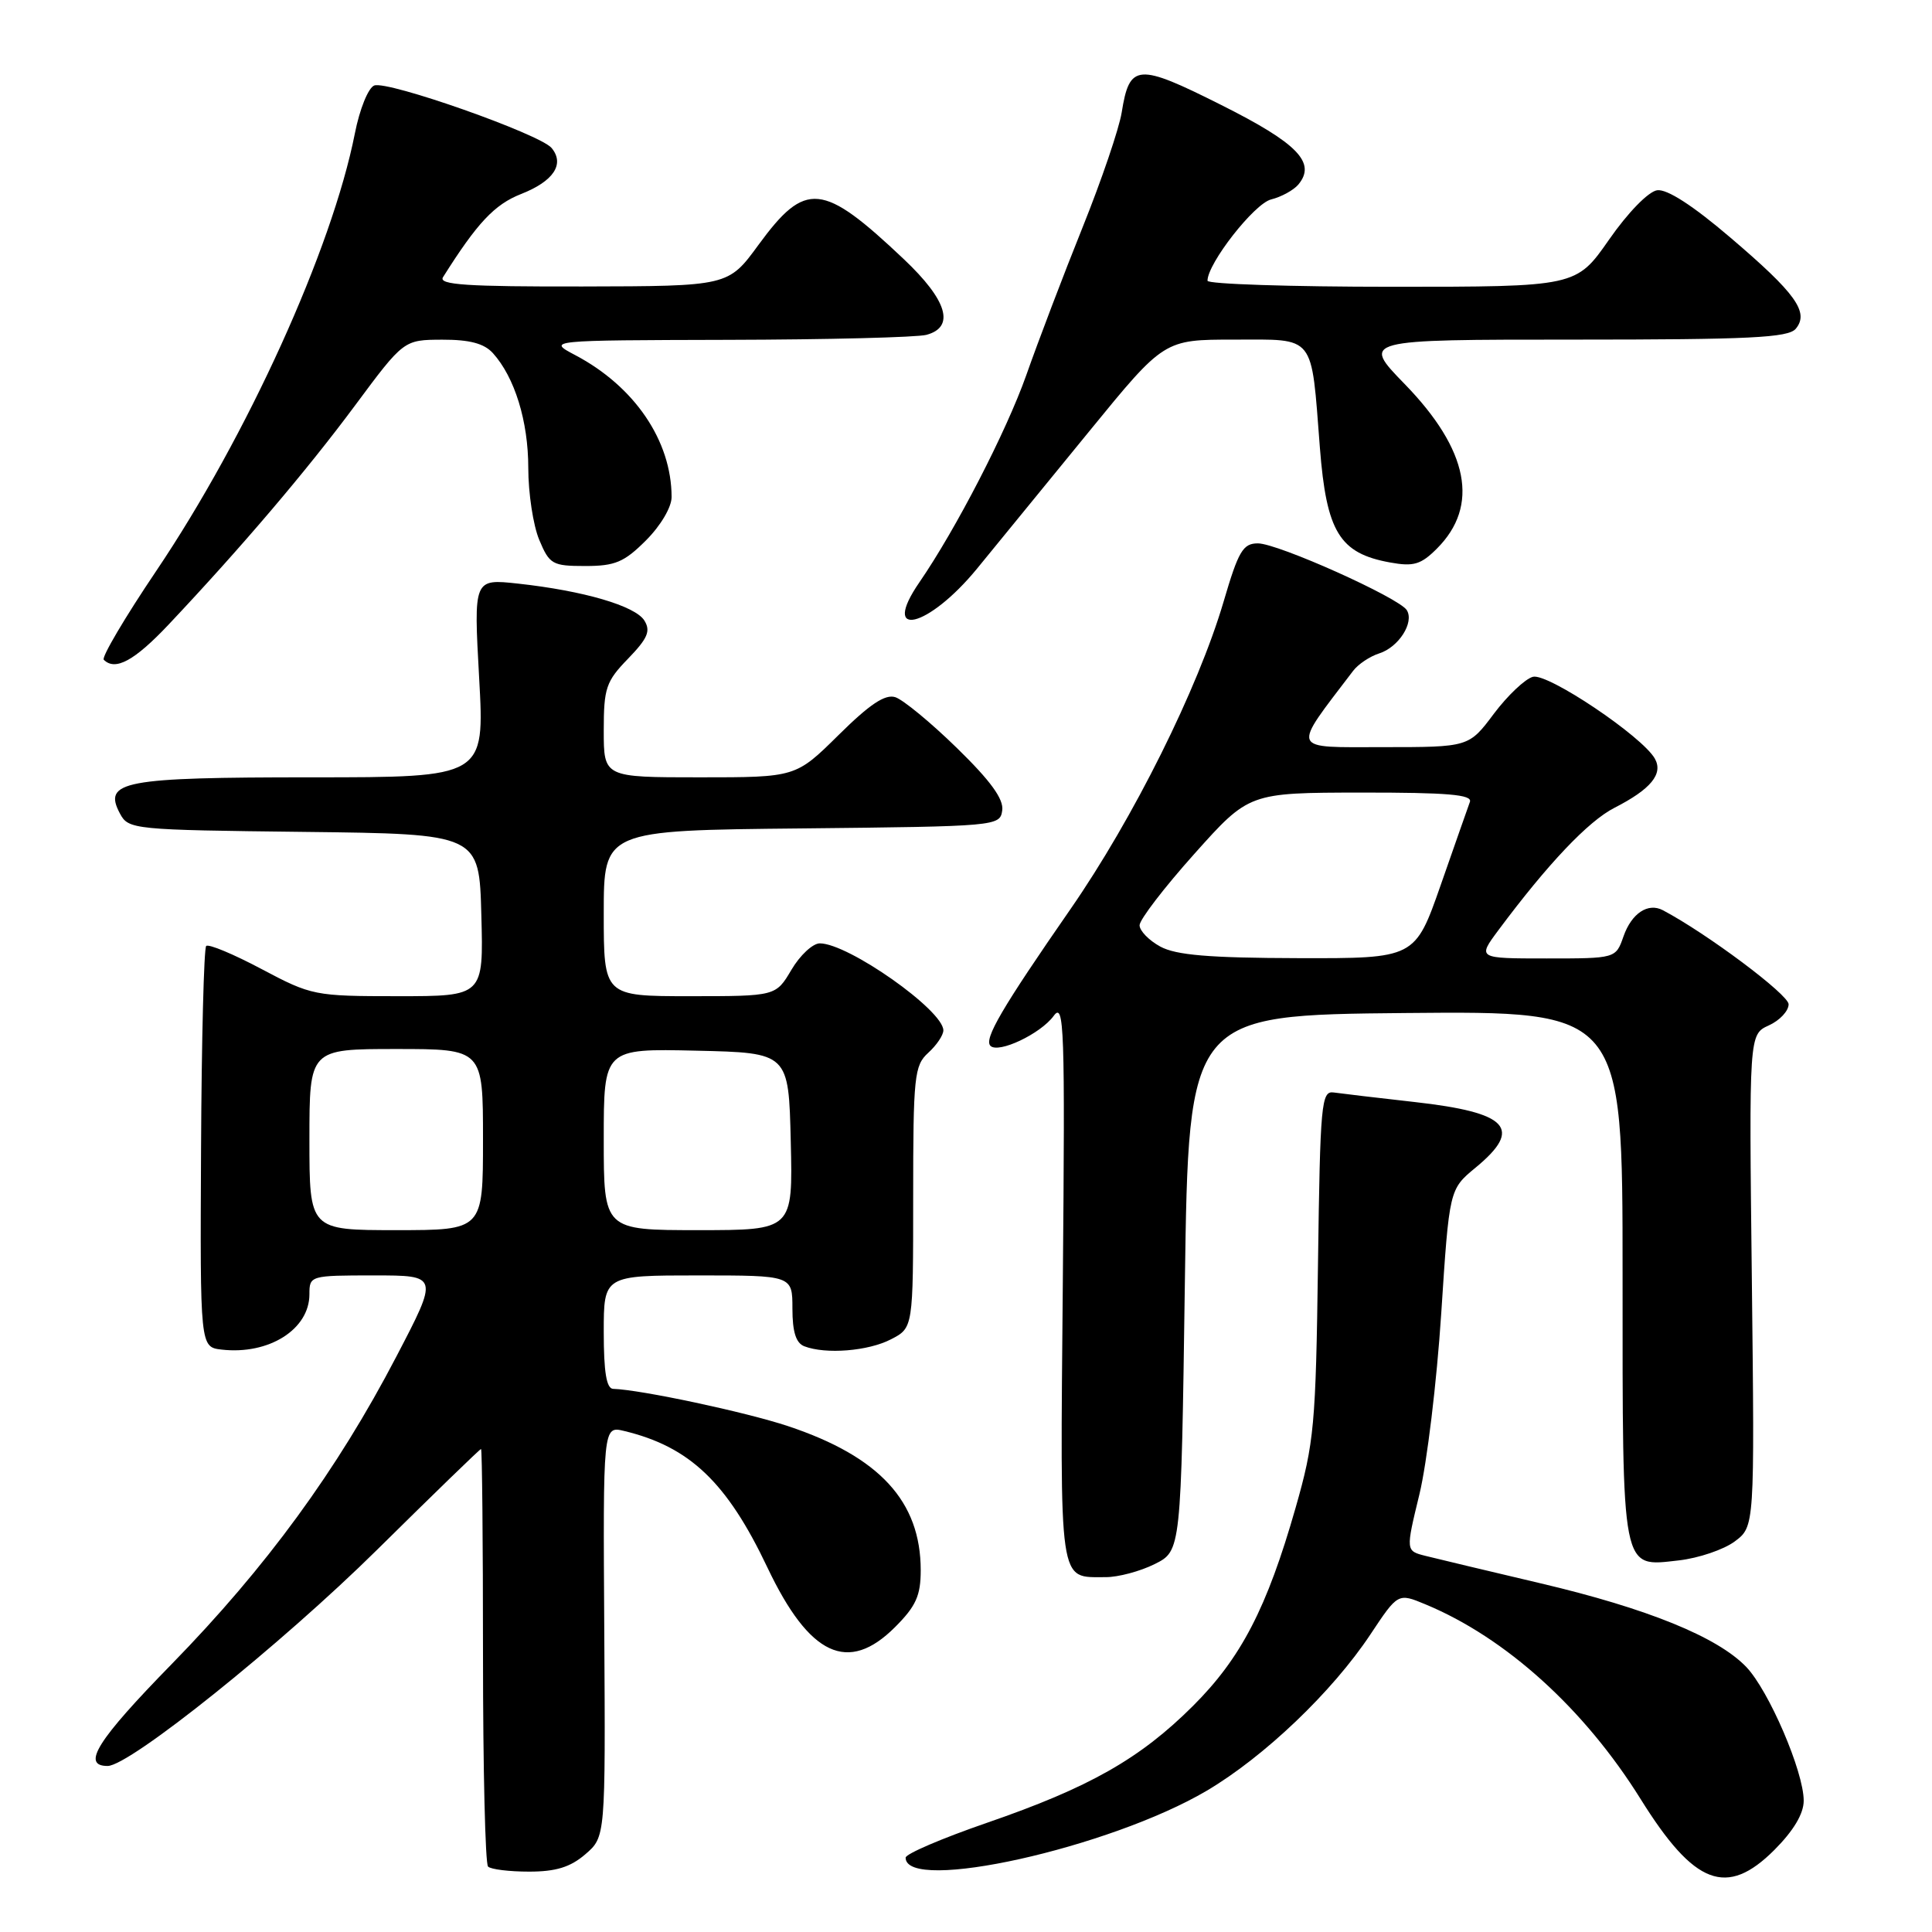 <?xml version="1.0" encoding="UTF-8" standalone="no"?>
<!DOCTYPE svg PUBLIC "-//W3C//DTD SVG 1.1//EN" "http://www.w3.org/Graphics/SVG/1.1/DTD/svg11.dtd" >
<svg xmlns="http://www.w3.org/2000/svg" xmlns:xlink="http://www.w3.org/1999/xlink" version="1.1" viewBox="0 0 256 256">
 <g >
 <path fill="currentColor"
d=" M 235.12 245.12 C 237.66 242.57 239.00 240.33 239.00 238.60 C 239.00 234.75 234.38 224.01 231.39 220.88 C 227.57 216.90 218.29 213.13 204.10 209.79 C 197.17 208.16 190.32 206.52 188.88 206.16 C 186.26 205.50 186.26 205.50 188.08 198.00 C 189.08 193.88 190.38 183.10 190.97 174.05 C 192.04 157.59 192.04 157.59 195.52 154.72 C 201.84 149.51 199.89 147.42 187.41 146.02 C 182.51 145.47 177.70 144.90 176.73 144.76 C 175.08 144.52 174.93 146.16 174.64 167.50 C 174.35 188.87 174.14 191.16 171.67 199.80 C 167.88 213.07 164.45 219.69 158.07 226.05 C 151.05 233.05 144.33 236.86 130.75 241.54 C 124.84 243.58 120.00 245.65 120.00 246.15 C 120.00 250.88 147.05 244.86 159.90 237.28 C 167.53 232.77 176.53 224.18 181.58 216.58 C 185.24 211.07 185.24 211.07 188.87 212.58 C 199.51 216.99 209.94 226.42 217.40 238.40 C 224.52 249.82 228.80 251.44 235.12 245.12 Z  M 77.56 245.70 C 80.23 243.40 80.23 243.40 80.07 216.17 C 79.90 188.94 79.90 188.94 82.70 189.61 C 91.39 191.70 96.33 196.41 101.69 207.71 C 107.26 219.43 112.38 221.82 118.60 215.60 C 121.37 212.83 122.00 211.43 122.00 208.07 C 122.00 198.94 116.54 193.01 104.42 188.97 C 98.80 187.10 84.88 184.14 81.25 184.03 C 80.36 184.01 80.00 181.81 80.00 176.50 C 80.00 169.00 80.00 169.00 92.50 169.00 C 105.00 169.00 105.00 169.00 105.00 173.39 C 105.00 176.48 105.47 177.97 106.58 178.39 C 109.42 179.48 115.04 179.03 118.05 177.47 C 121.00 175.95 121.00 175.95 121.00 158.63 C 121.00 142.58 121.15 141.18 123.00 139.50 C 124.10 138.50 125.00 137.17 125.00 136.53 C 125.00 133.87 112.40 125.00 108.63 125.00 C 107.70 125.00 106.00 126.58 104.87 128.50 C 102.80 132.00 102.80 132.00 91.40 132.00 C 80.00 132.00 80.00 132.00 80.00 121.02 C 80.00 110.03 80.00 110.03 106.25 109.77 C 132.12 109.50 132.50 109.47 132.80 107.39 C 133.02 105.89 131.26 103.47 126.80 99.12 C 123.34 95.74 119.66 92.71 118.63 92.38 C 117.28 91.95 115.23 93.32 111.11 97.40 C 105.44 103.00 105.44 103.00 92.72 103.00 C 80.00 103.00 80.00 103.00 80.00 96.80 C 80.00 91.16 80.30 90.29 83.23 87.27 C 85.83 84.58 86.24 83.61 85.38 82.22 C 84.16 80.28 77.33 78.28 68.63 77.33 C 62.76 76.69 62.76 76.69 63.49 89.84 C 64.22 103.00 64.22 103.00 41.30 103.00 C 16.30 103.00 13.60 103.51 15.90 107.81 C 17.02 109.91 17.66 109.97 40.28 110.23 C 63.50 110.50 63.50 110.50 63.78 121.25 C 64.07 132.00 64.07 132.00 52.75 132.00 C 41.68 132.00 41.29 131.92 34.65 128.40 C 30.92 126.42 27.62 125.04 27.32 125.35 C 27.02 125.65 26.71 137.73 26.64 152.20 C 26.51 178.50 26.51 178.50 29.38 178.83 C 35.62 179.54 41.00 176.15 41.00 171.50 C 41.00 169.03 41.10 169.00 49.56 169.00 C 58.13 169.00 58.13 169.00 52.52 179.75 C 44.67 194.82 35.27 207.68 22.75 220.50 C 12.88 230.59 10.74 234.00 14.26 234.00 C 17.19 234.00 37.31 217.86 49.99 205.33 C 57.41 198.00 63.59 192.00 63.74 192.00 C 63.88 192.00 64.00 204.30 64.00 219.33 C 64.00 234.37 64.30 246.97 64.67 247.33 C 65.03 247.70 67.48 248.00 70.11 248.00 C 73.65 248.00 75.58 247.41 77.56 245.70 Z  M 153.00 207.25 C 156.50 205.50 156.50 205.50 157.00 170.00 C 157.50 134.50 157.50 134.50 186.25 134.23 C 215.00 133.97 215.00 133.97 215.00 168.79 C 215.00 208.73 214.78 207.62 222.46 206.76 C 225.08 206.46 228.41 205.33 229.86 204.25 C 232.50 202.28 232.50 202.28 232.13 169.68 C 231.75 137.07 231.75 137.07 234.38 135.87 C 235.82 135.22 237.00 133.96 237.00 133.07 C 237.00 131.79 226.16 123.68 220.34 120.61 C 218.37 119.57 216.19 121.02 215.12 124.08 C 214.10 127.00 214.10 127.00 204.93 127.00 C 195.76 127.00 195.76 127.00 198.55 123.25 C 205.07 114.49 210.45 108.81 213.92 107.04 C 218.74 104.58 220.41 102.55 219.28 100.53 C 217.63 97.58 205.09 89.16 203.12 89.68 C 202.09 89.95 199.76 92.16 197.94 94.58 C 194.63 99.00 194.63 99.00 183.25 99.00 C 170.83 99.00 171.09 99.68 179.29 88.90 C 179.96 88.01 181.52 86.97 182.75 86.58 C 185.33 85.76 187.42 82.49 186.41 80.85 C 185.39 79.21 169.33 72.00 166.68 72.00 C 164.70 72.00 164.10 73.01 162.13 79.73 C 158.74 91.24 150.17 108.45 141.86 120.44 C 132.75 133.58 130.35 137.68 131.24 138.58 C 132.30 139.63 137.88 136.99 139.62 134.61 C 141.01 132.70 141.13 136.03 140.83 169.79 C 140.47 210.72 140.21 208.95 146.50 208.98 C 148.15 208.99 151.07 208.21 153.00 207.25 Z  M 22.35 82.75 C 32.03 72.48 40.62 62.38 47.02 53.76 C 53.50 45.03 53.50 45.03 58.60 45.01 C 62.23 45.00 64.15 45.51 65.31 46.79 C 68.20 49.99 70.00 55.81 70.00 62.00 C 70.00 65.34 70.65 69.62 71.45 71.53 C 72.81 74.78 73.19 75.00 77.55 75.00 C 81.51 75.00 82.71 74.49 85.60 71.60 C 87.55 69.65 89.00 67.19 88.99 65.85 C 88.98 58.41 84.09 51.21 76.23 47.06 C 72.50 45.09 72.50 45.09 96.50 45.03 C 109.70 45.00 121.51 44.70 122.75 44.37 C 126.59 43.34 125.53 39.79 119.75 34.33 C 108.97 24.14 106.75 23.92 100.50 32.45 C 96.50 37.92 96.50 37.92 77.20 37.96 C 61.85 37.99 58.06 37.74 58.70 36.73 C 63.24 29.52 65.52 27.10 69.04 25.71 C 73.35 24.02 74.86 21.75 73.09 19.61 C 71.56 17.77 51.36 10.65 49.59 11.33 C 48.80 11.63 47.65 14.47 47.02 17.69 C 43.99 33.02 32.75 57.77 20.69 75.67 C 16.55 81.81 13.43 87.10 13.75 87.42 C 15.27 88.94 17.81 87.56 22.35 82.75 Z  M 129.46 75.35 C 132.23 71.97 138.94 63.76 144.37 57.10 C 154.25 45.00 154.25 45.00 163.51 45.00 C 174.40 45.00 173.71 44.13 174.89 59.30 C 175.76 70.49 177.49 73.32 184.19 74.53 C 187.31 75.10 188.28 74.81 190.40 72.69 C 196.06 67.03 194.61 59.61 186.13 50.89 C 180.40 45.00 180.40 45.00 208.58 45.00 C 231.85 45.00 236.96 44.75 237.95 43.56 C 239.76 41.38 237.96 38.87 229.26 31.46 C 224.31 27.23 220.88 25.02 219.58 25.21 C 218.42 25.38 215.70 28.17 213.21 31.75 C 208.85 38.00 208.85 38.00 184.43 38.00 C 170.99 38.00 160.00 37.64 160.00 37.20 C 160.00 34.91 166.19 26.99 168.42 26.43 C 169.79 26.09 171.42 25.19 172.04 24.45 C 174.44 21.56 171.95 18.99 161.84 13.92 C 150.71 8.33 149.67 8.41 148.63 14.90 C 148.29 17.03 145.96 23.88 143.45 30.12 C 140.94 36.36 137.58 45.18 135.98 49.73 C 133.35 57.16 126.68 70.10 121.83 77.15 C 116.59 84.76 122.98 83.25 129.46 75.35 Z  M 41.00 151.00 C 41.00 139.00 41.00 139.00 52.50 139.00 C 64.00 139.00 64.00 139.00 64.00 151.00 C 64.00 163.00 64.00 163.00 52.50 163.00 C 41.00 163.00 41.00 163.00 41.00 151.00 Z  M 80.00 150.97 C 80.00 138.94 80.00 138.94 92.25 139.22 C 104.50 139.50 104.50 139.50 104.78 151.25 C 105.06 163.00 105.06 163.00 92.53 163.00 C 80.00 163.00 80.00 163.00 80.00 150.97 Z  M 153.75 125.43 C 152.24 124.61 151.00 123.33 151.00 122.60 C 151.00 121.86 154.26 117.61 158.25 113.15 C 165.50 105.04 165.50 105.04 180.36 105.02 C 191.82 105.01 195.11 105.29 194.77 106.25 C 194.52 106.94 192.78 111.89 190.91 117.25 C 187.50 127.00 187.50 127.00 172.00 126.96 C 160.21 126.93 155.84 126.56 153.75 125.43 Z "/>
</g>
</svg>